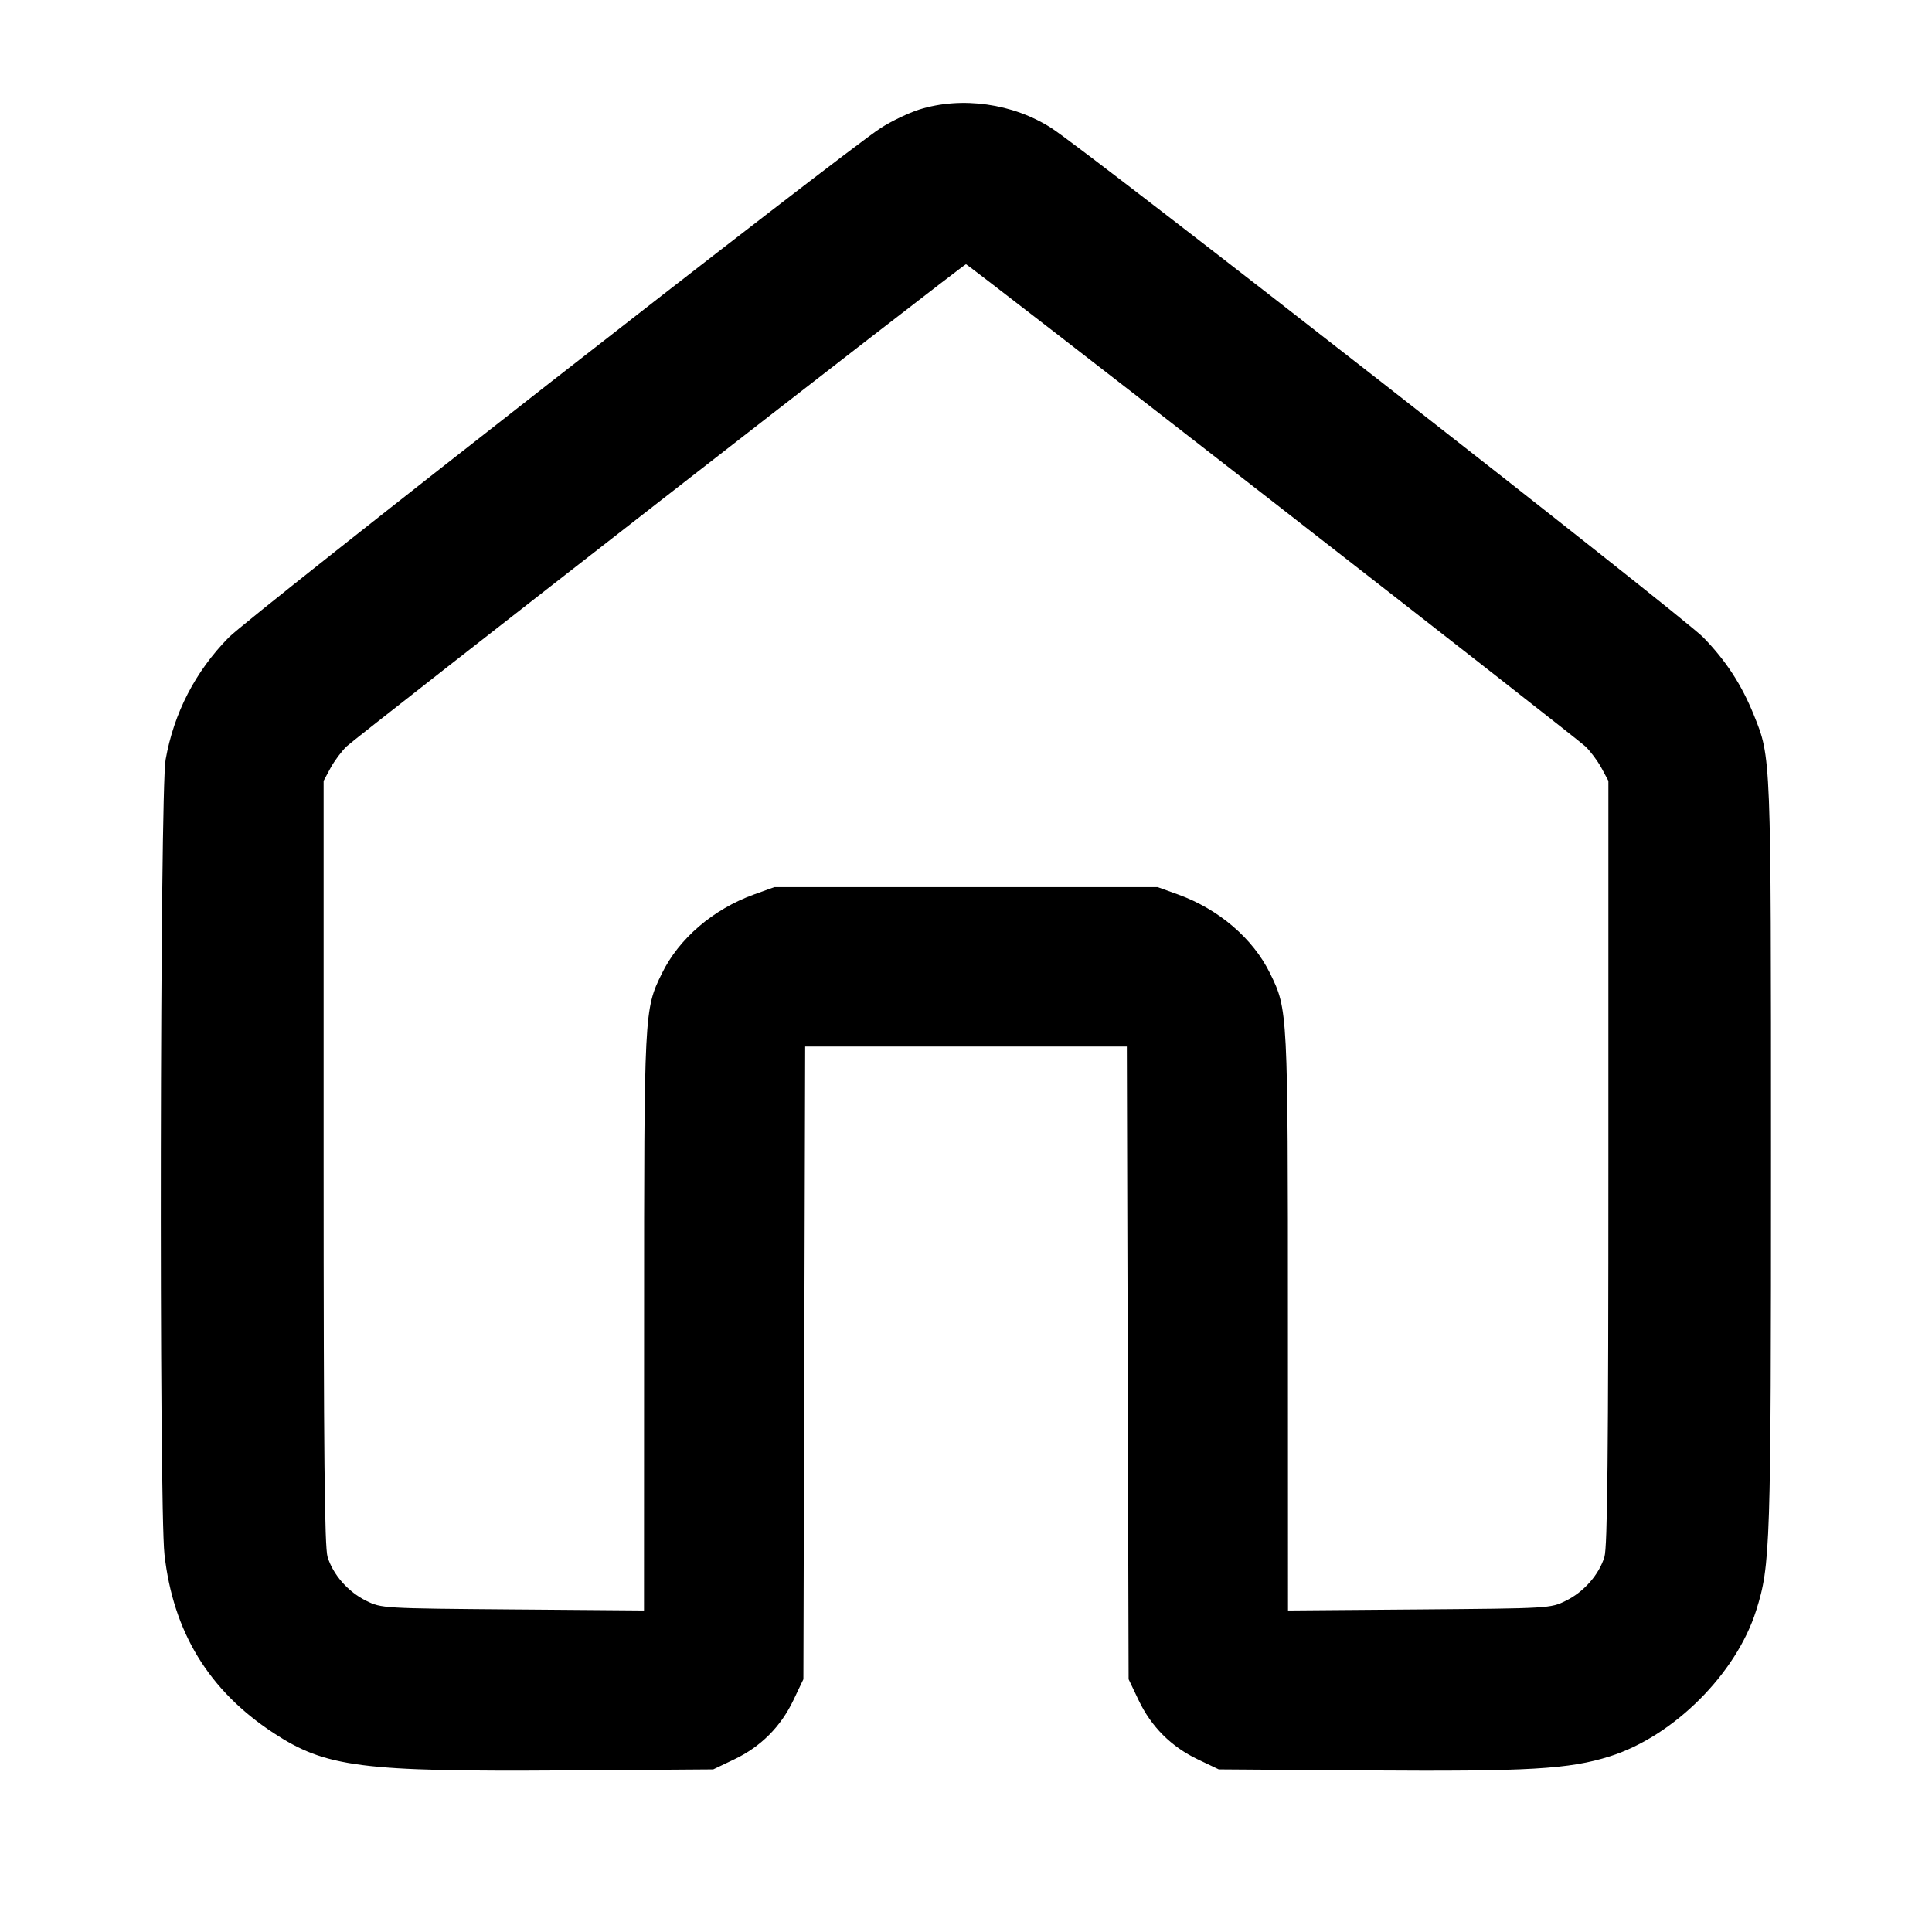 <?xml version="1.0" encoding="UTF-8" standalone="no"?>
<svg xmlns="http://www.w3.org/2000/svg" width="24" height="24"><path d="M11.418 1.361 C 11.284 1.404,11.068 1.507,10.938 1.592 C 10.480 1.888,3.097 7.657,2.840 7.920 C 2.426 8.342,2.160 8.857,2.057 9.438 C 1.987 9.829,1.975 18.695,2.043 19.309 C 2.151 20.274,2.593 20.999,3.395 21.526 C 4.046 21.954,4.485 22.010,7.020 21.993 L 8.860 21.980 9.120 21.856 C 9.450 21.699,9.699 21.450,9.856 21.120 L 9.980 20.860 9.991 16.930 L 10.002 13.000 12.000 13.000 L 13.998 13.000 14.009 16.930 L 14.020 20.860 14.144 21.120 C 14.301 21.450,14.550 21.699,14.880 21.856 L 15.140 21.980 16.980 21.993 C 18.989 22.007,19.493 21.978,19.998 21.818 C 20.790 21.568,21.568 20.792,21.816 20.005 C 21.993 19.443,22.000 19.232,22.000 14.354 C 22.000 9.355,22.002 9.415,21.786 8.880 C 21.634 8.504,21.443 8.211,21.160 7.919 C 20.905 7.656,13.533 1.896,13.063 1.592 C 12.586 1.284,11.945 1.194,11.418 1.361 M15.800 6.223 C 17.879 7.841,19.631 9.213,19.694 9.272 C 19.756 9.331,19.846 9.452,19.894 9.540 L 19.980 9.700 19.980 14.440 C 19.980 18.067,19.968 19.218,19.931 19.340 C 19.863 19.562,19.675 19.776,19.450 19.886 C 19.262 19.979,19.246 19.980,17.630 19.993 L 16.000 20.006 15.999 16.433 C 15.999 12.557,15.998 12.541,15.778 12.093 C 15.567 11.660,15.141 11.295,14.635 11.112 L 14.380 11.020 12.000 11.020 L 9.620 11.020 9.365 11.112 C 8.859 11.295,8.433 11.660,8.222 12.093 C 8.002 12.541,8.001 12.557,8.001 16.433 L 8.000 20.006 6.370 19.993 C 4.754 19.980,4.738 19.979,4.550 19.886 C 4.325 19.776,4.137 19.562,4.069 19.340 C 4.032 19.218,4.020 18.067,4.020 14.440 L 4.020 9.700 4.106 9.540 C 4.154 9.452,4.244 9.331,4.306 9.272 C 4.440 9.145,11.970 3.282,12.000 3.282 C 12.011 3.282,13.721 4.605,15.800 6.223" stroke="none" fill-rule="evenodd"/></svg>
